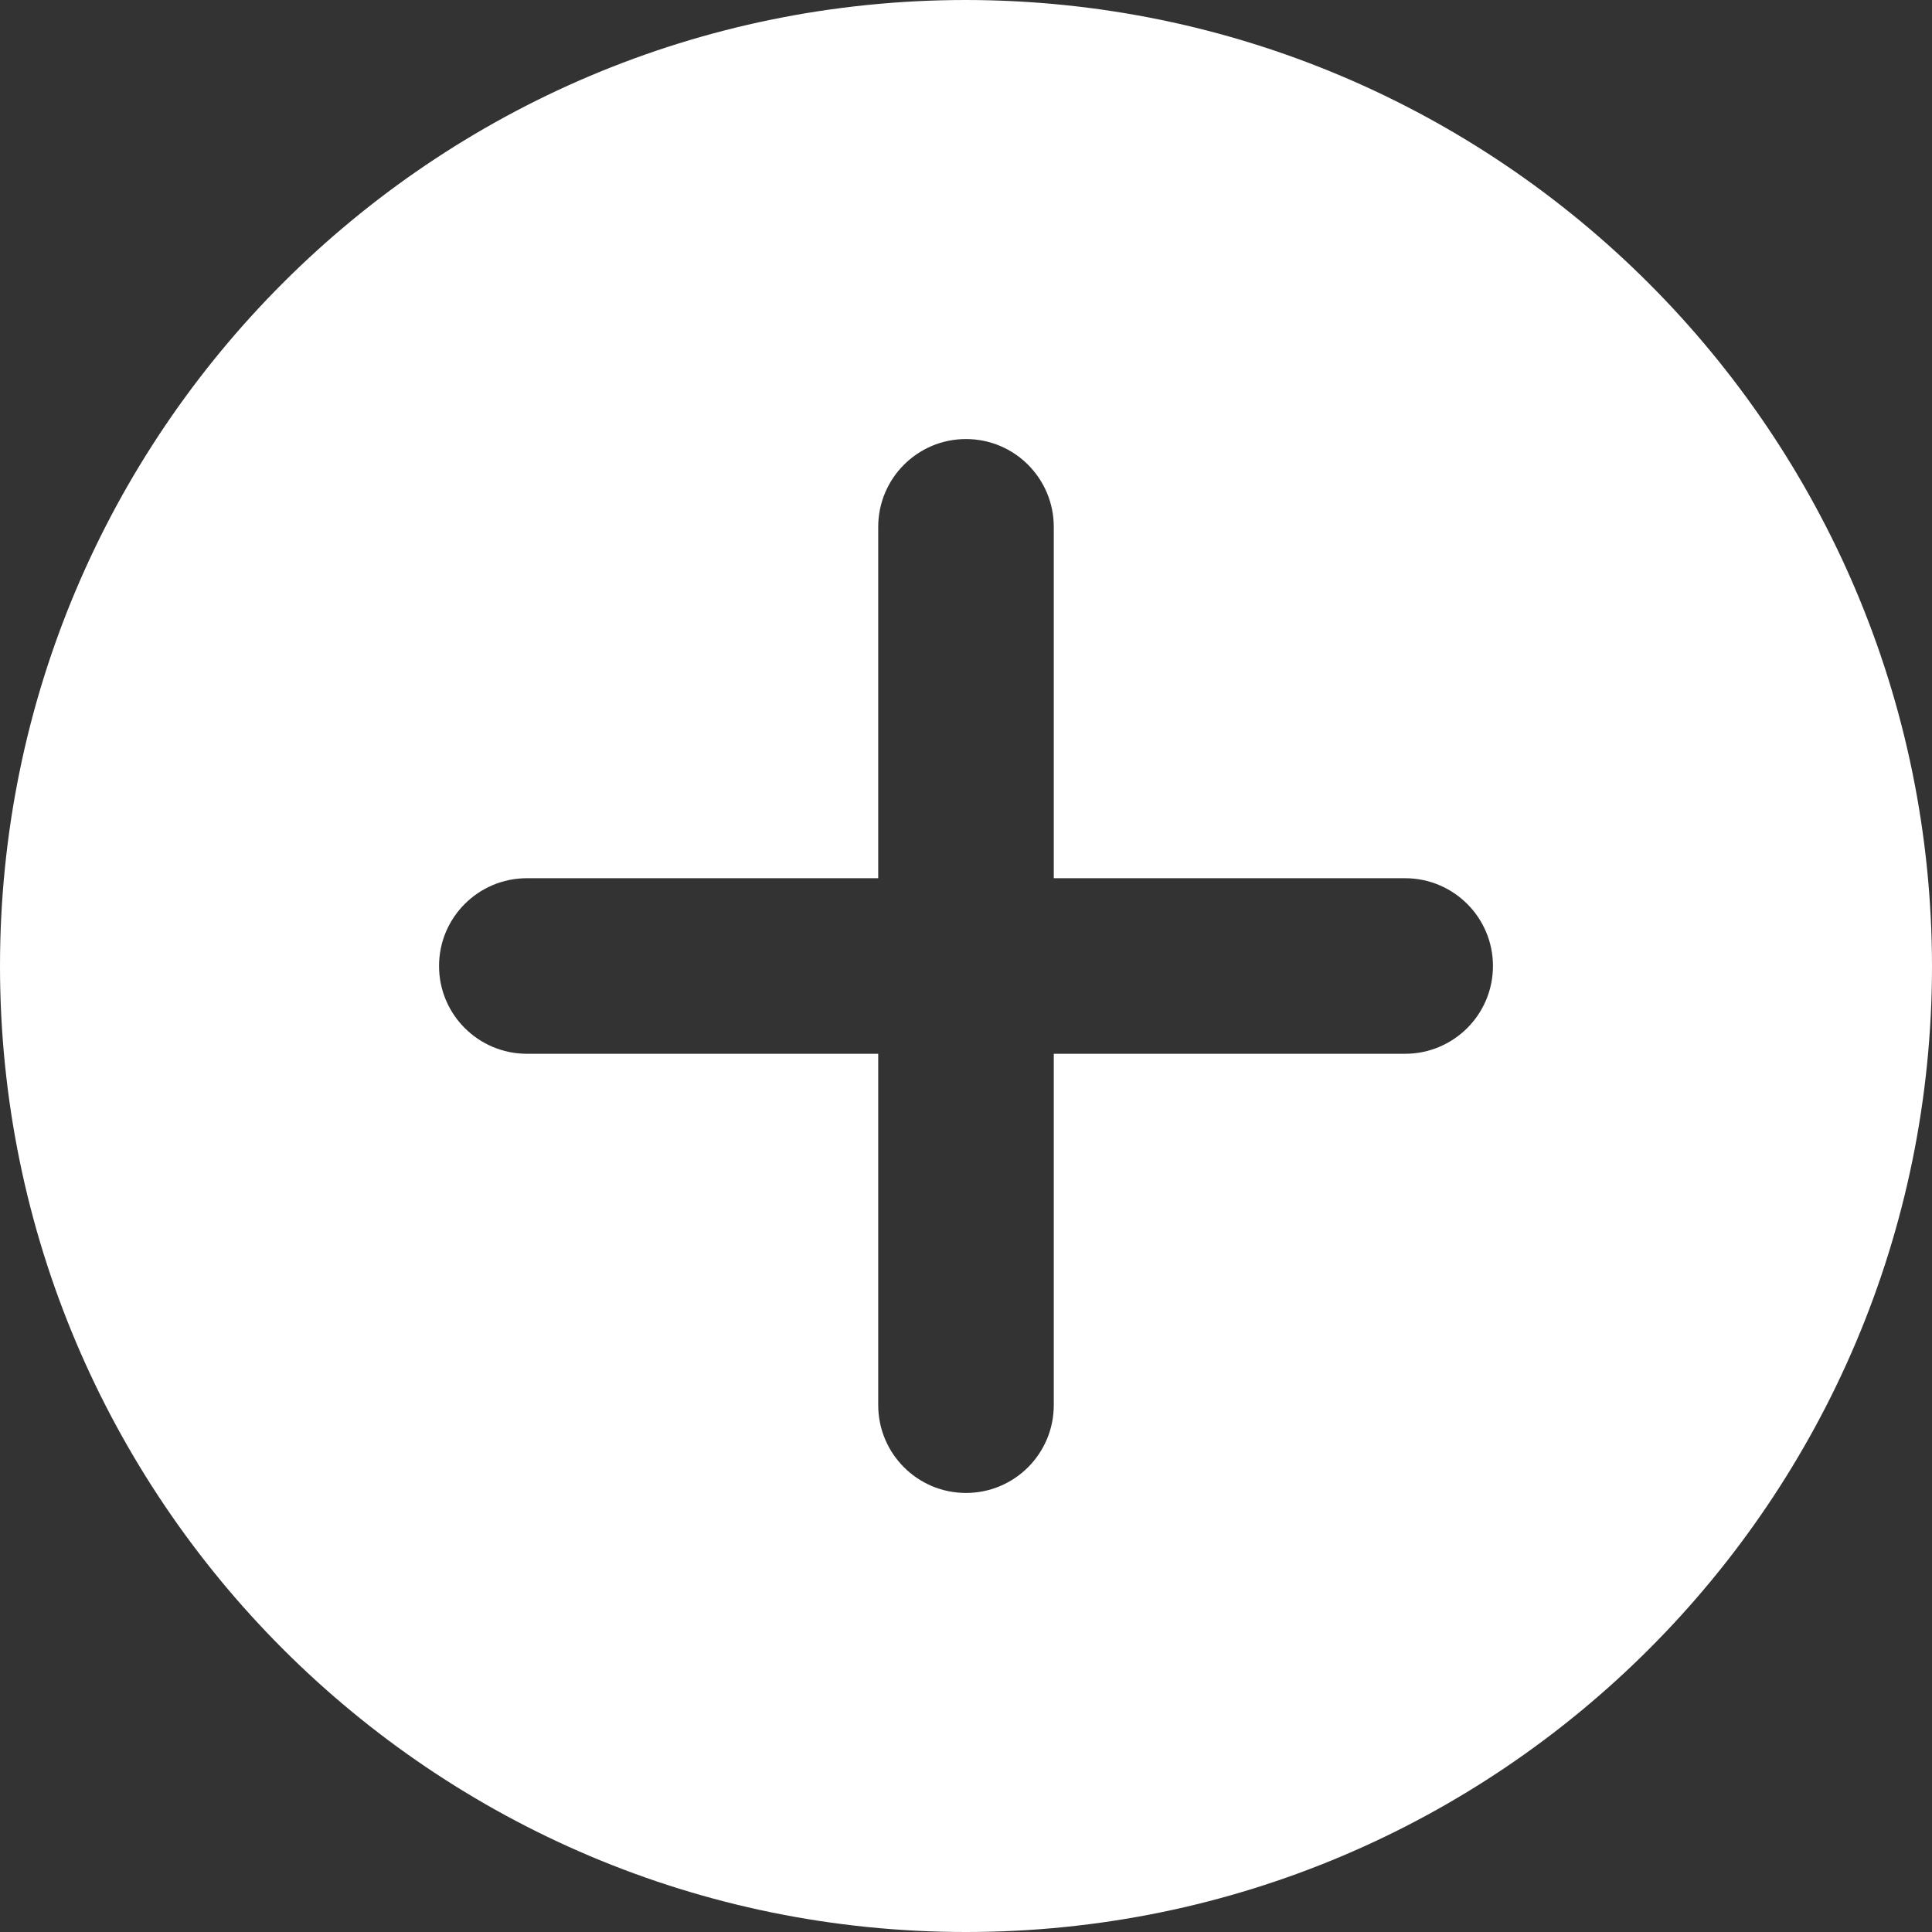 <svg width="16" height="16" viewBox="0 0 16 16" fill="none" xmlns="http://www.w3.org/2000/svg">
<rect x="0" y="0" width="16" height="16" fill="#333333" stroke="none"/>
<path fill-rule="evenodd" clip-rule="evenodd" d="M0 8C0 3.582 3.582 0 8 0C12.416 0.005 15.995 3.584 16 8C16 12.418 12.418 16 8 16C3.582 16 0 12.418 0 8ZM8.727 8.727H11.636C12.038 8.727 12.364 8.402 12.364 8C12.364 7.598 12.038 7.273 11.636 7.273H8.727V4.364C8.727 3.962 8.402 3.636 8 3.636C7.598 3.636 7.273 3.962 7.273 4.364V7.273H4.364C3.962 7.273 3.636 7.598 3.636 8C3.636 8.402 3.962 8.727 4.364 8.727H7.273V11.636C7.273 12.038 7.598 12.364 8 12.364C8.402 12.364 8.727 12.038 8.727 11.636V8.727Z" fill="white"/>
</svg>
